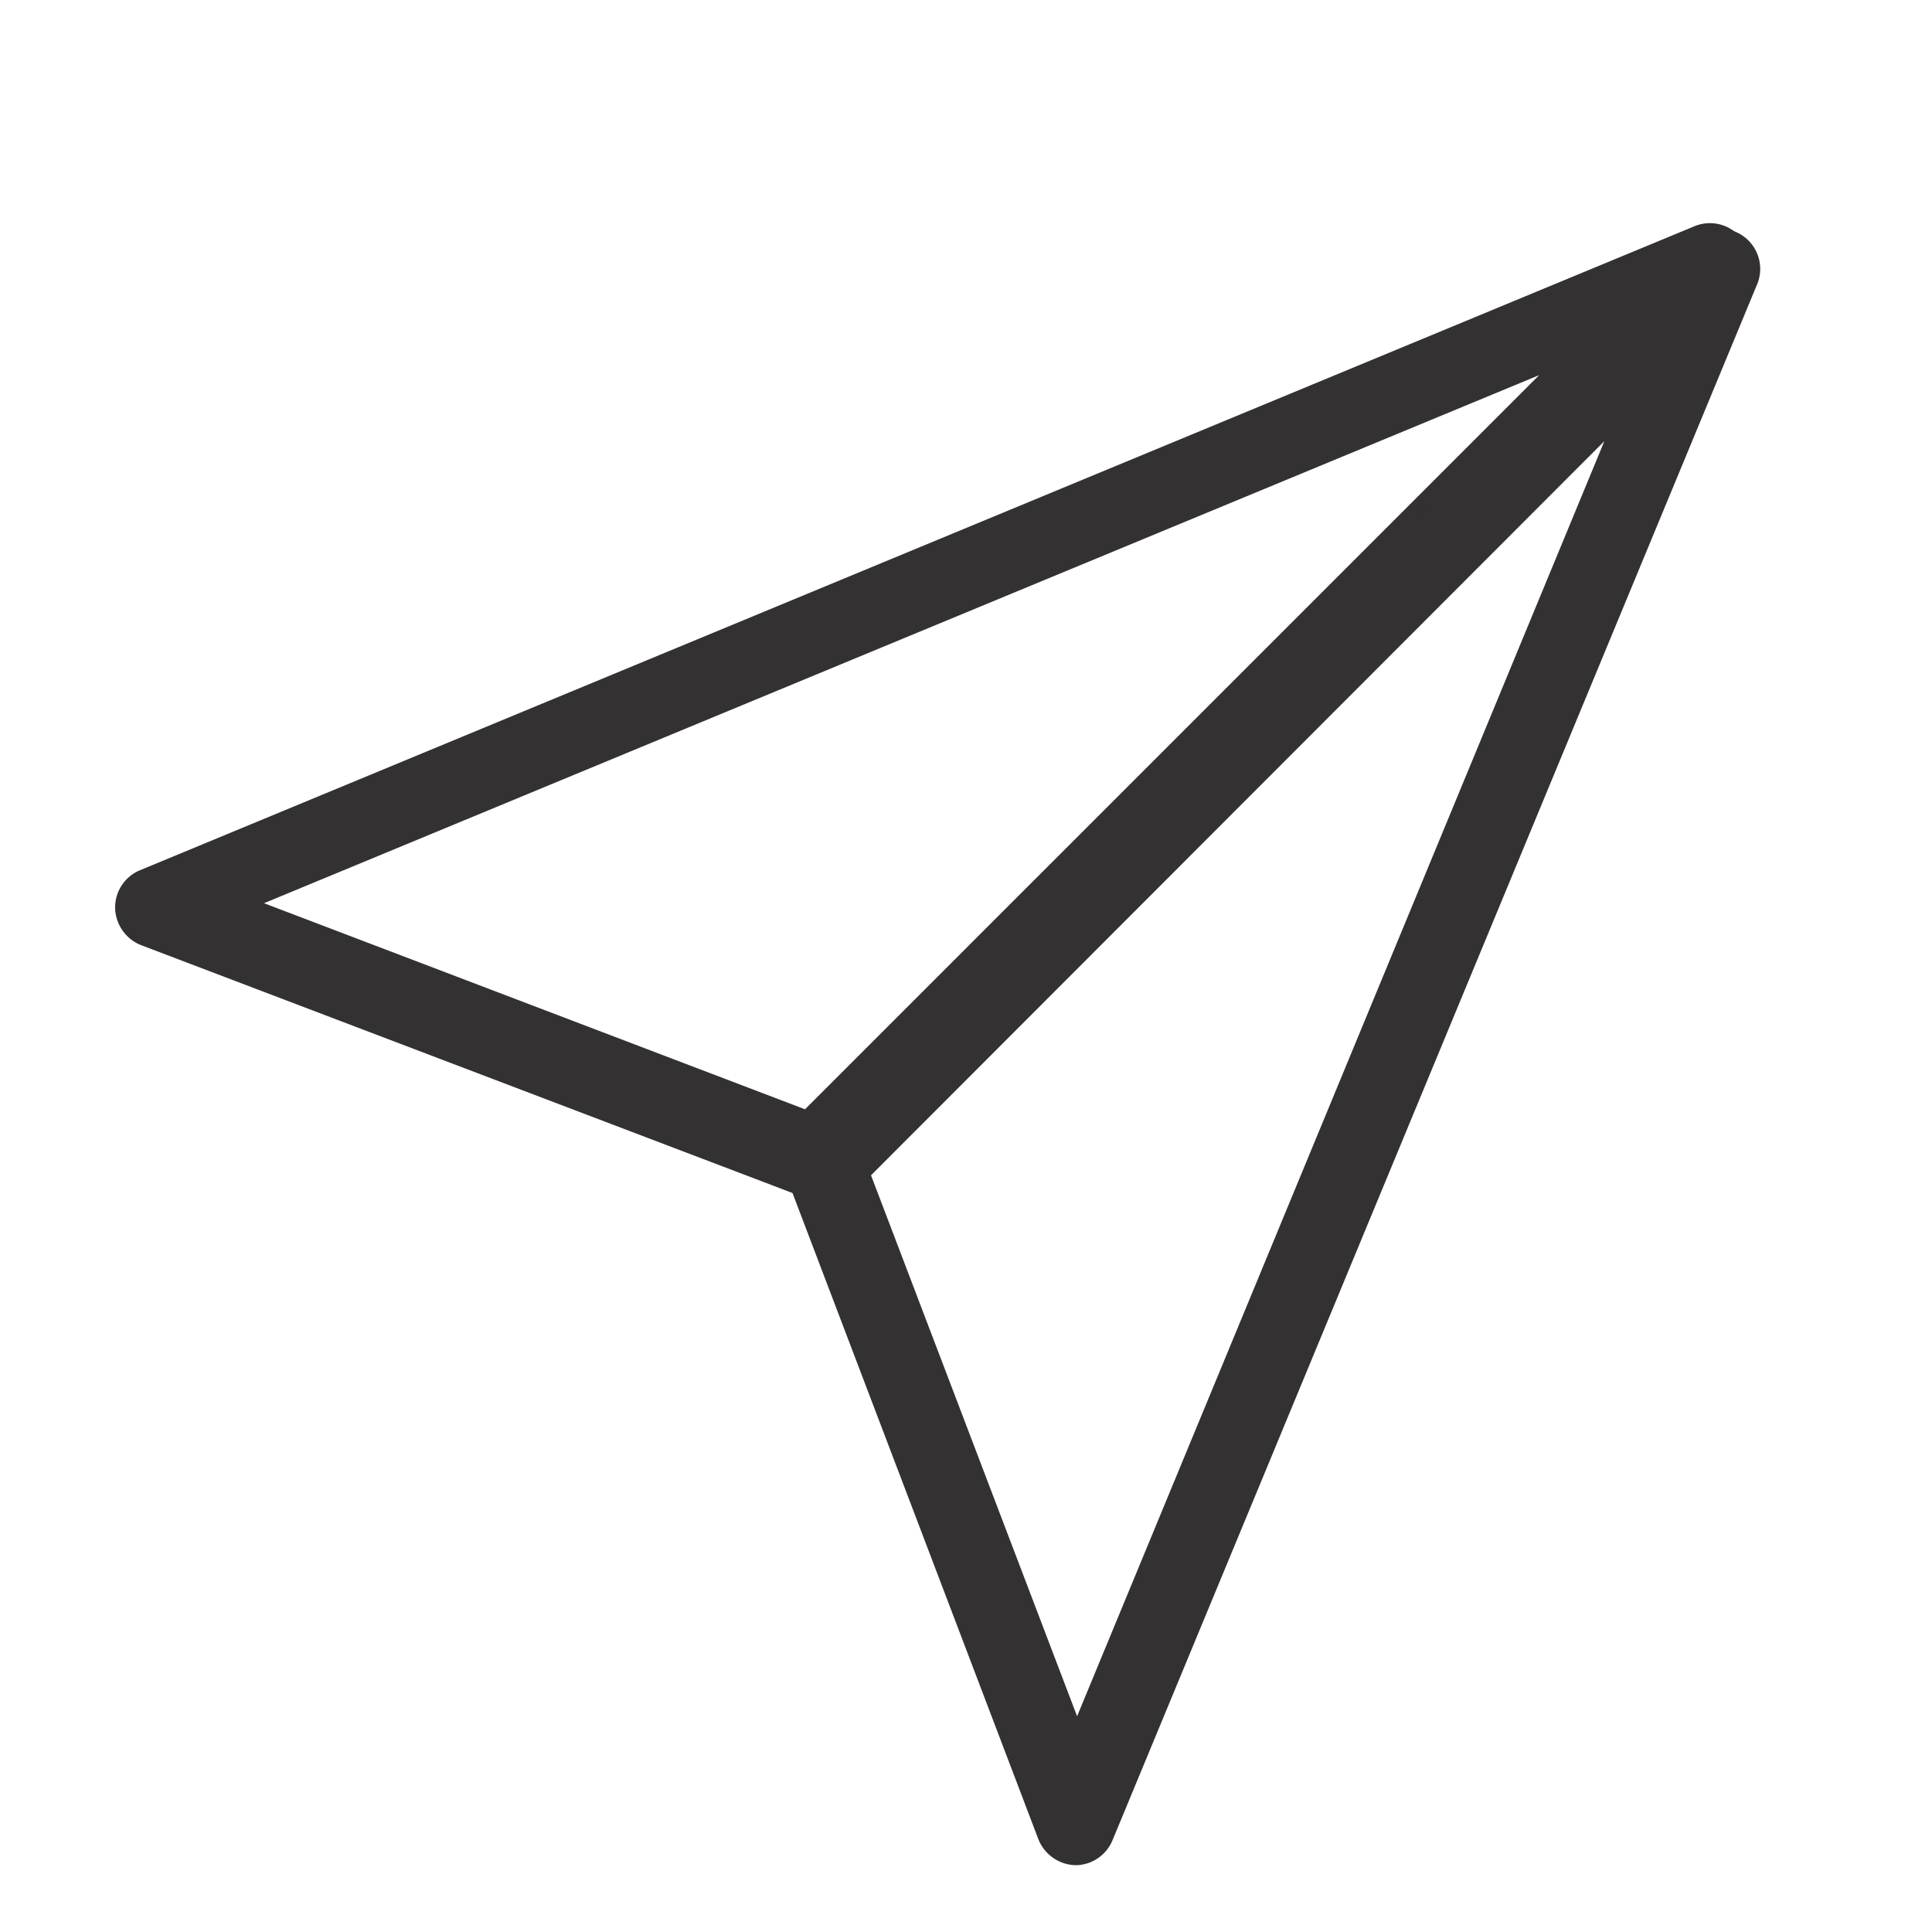 <svg id="Layer_1" data-name="Layer 1" xmlns="http://www.w3.org/2000/svg" viewBox="0 0 24 24"><defs><style>.cls-1{fill:#333132;}</style></defs><path class="cls-1" d="M10.12,14.86a.47.47,0,0,1-.17,0l-8.2-3.12a.51.51,0,0,1-.32-.46.5.5,0,0,1,.31-.47l19.31-8a.5.5,0,0,1,.55.81L10.48,14.72A.54.54,0,0,1,10.12,14.86ZM3.28,11.22,10,13.78l9.12-9.12Z"/><path class="cls-1" d="M13.36,23.17h0a.51.51,0,0,1-.46-.32l-3.12-8.2a.5.5,0,0,1,.11-.53L21,3a.5.5,0,0,1,.82.55l-8,19.31A.5.5,0,0,1,13.36,23.17ZM10.82,14.6l2.56,6.72L19.93,5.48Z"/></svg>